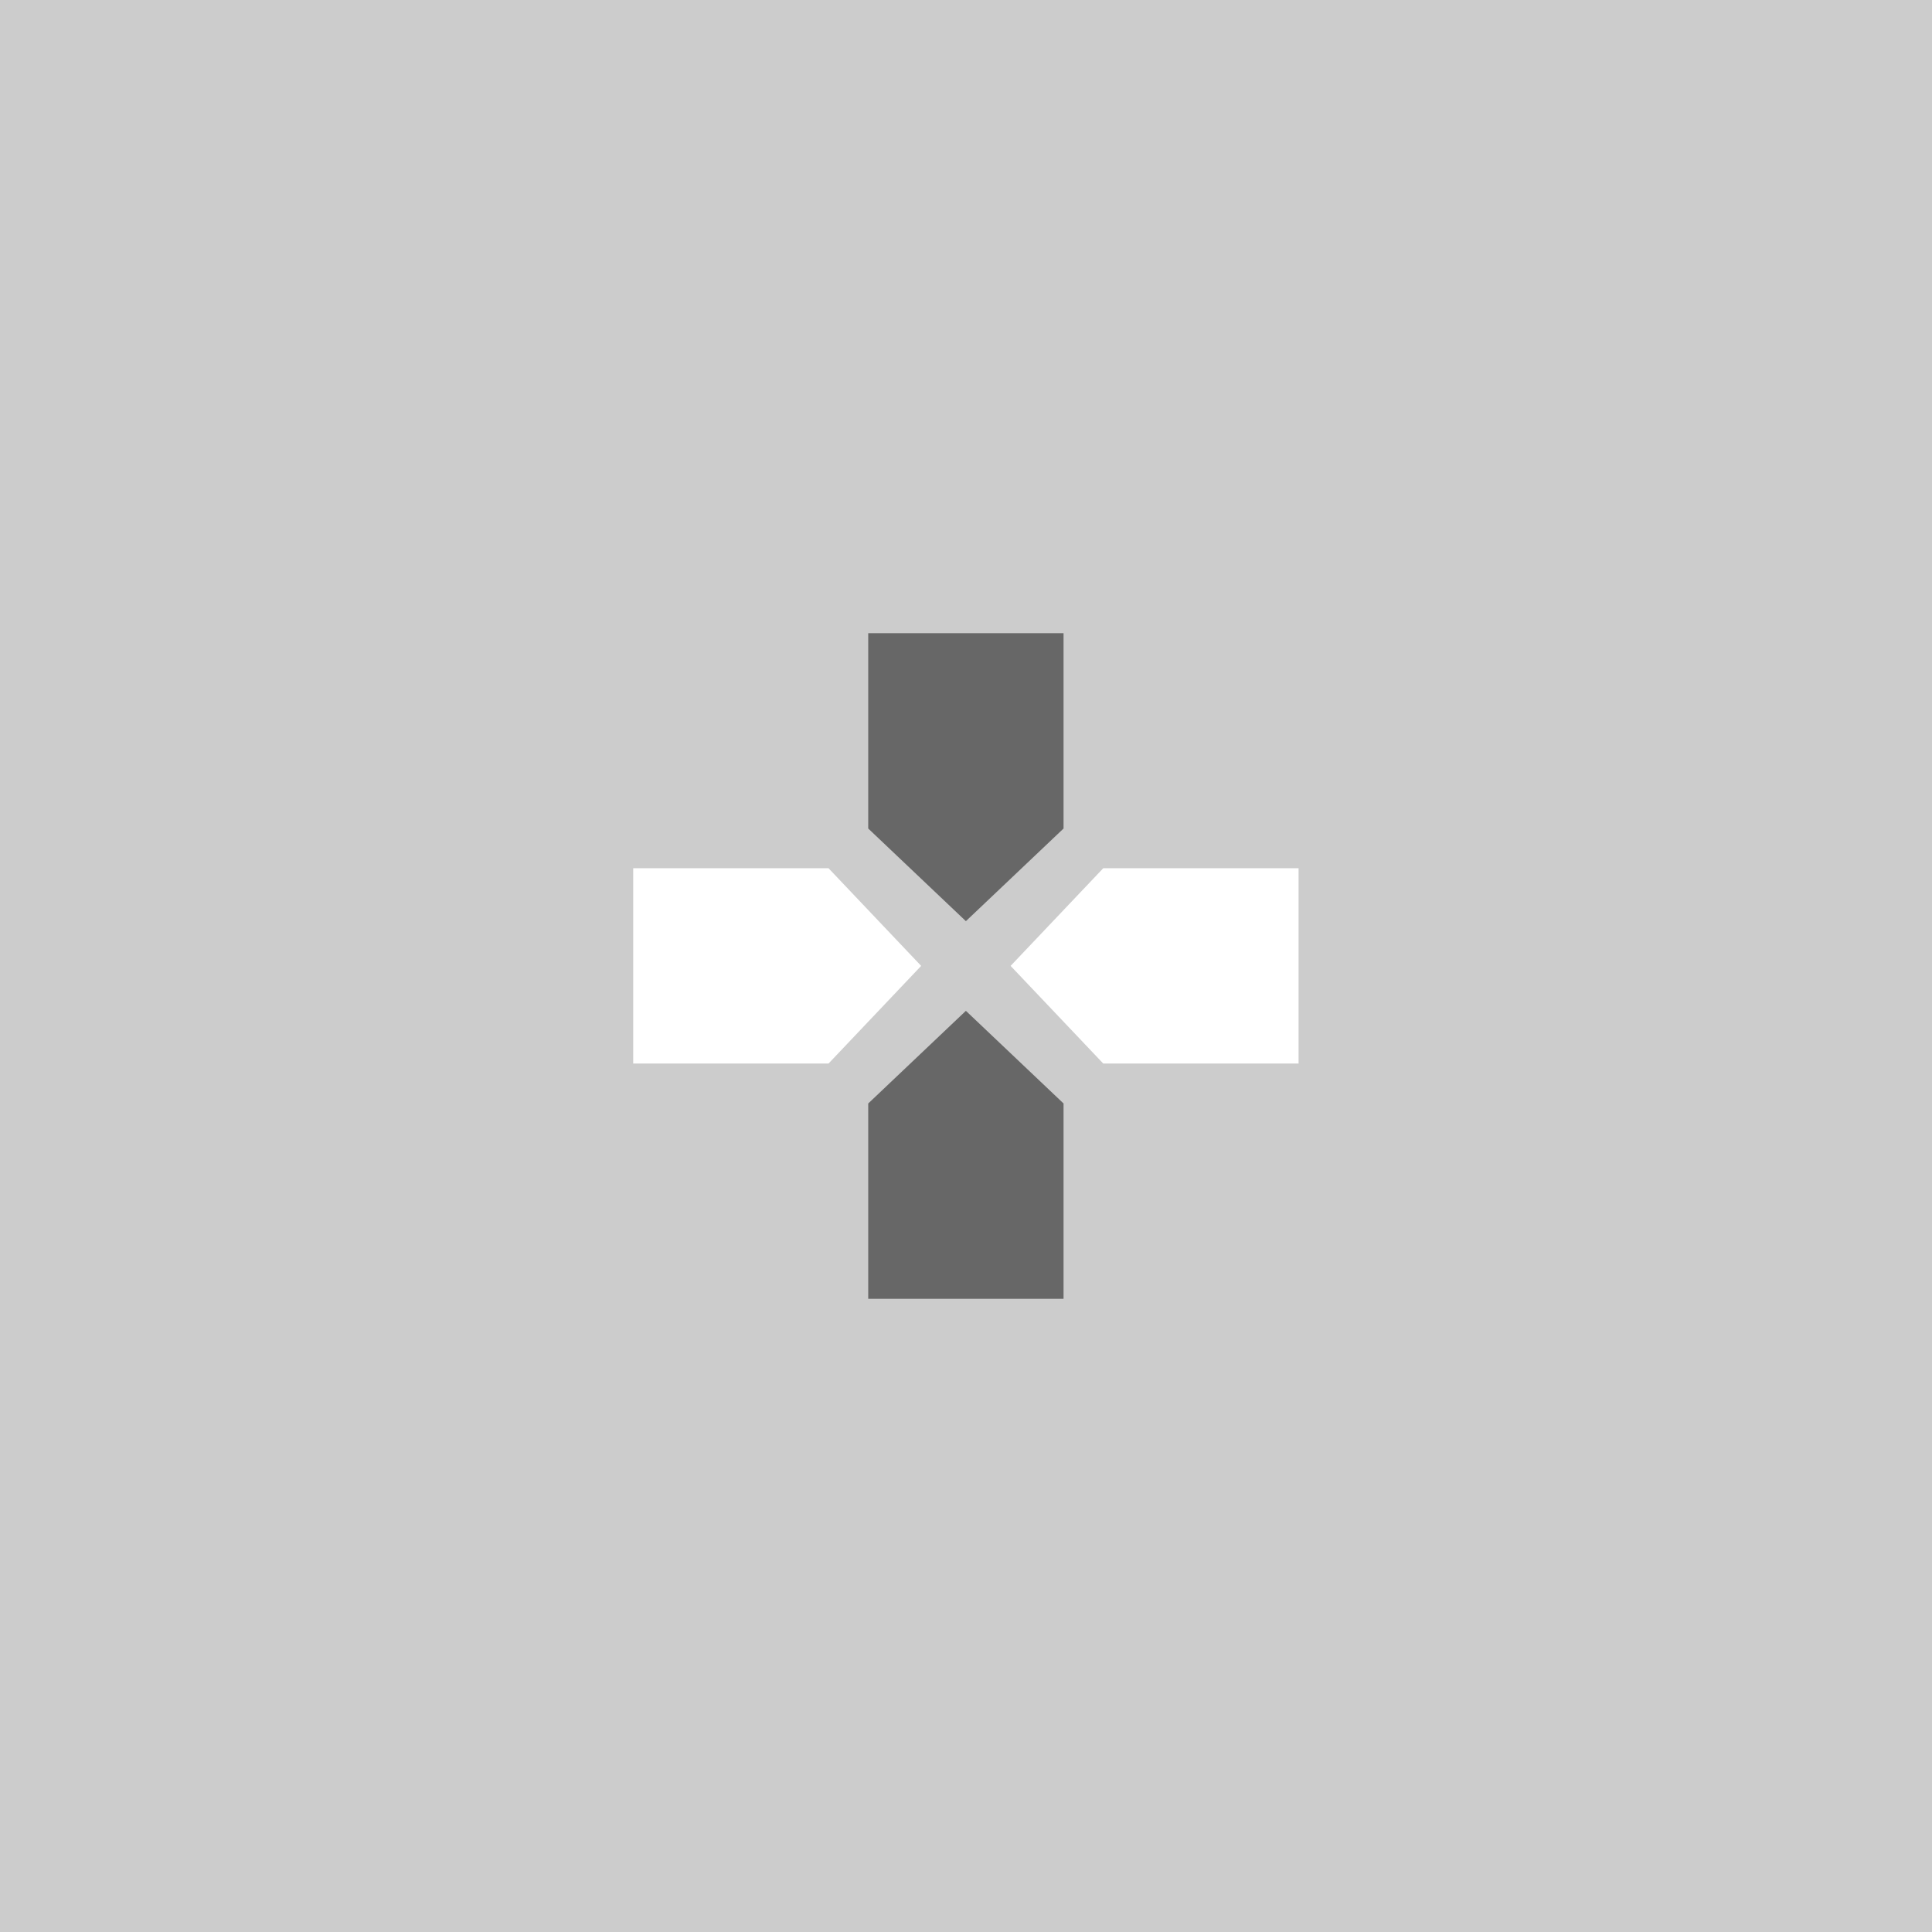 <?xml version="1.0" encoding="UTF-8" standalone="no"?>
<svg
   xmlns:dc="http://purl.org/dc/elements/1.1/"
   xmlns:cc="http://creativecommons.org/ns#"
   xmlns:rdf="http://www.w3.org/1999/02/22-rdf-syntax-ns#"
   xmlns:svg="http://www.w3.org/2000/svg"
   xmlns="http://www.w3.org/2000/svg"
   xmlns:sodipodi="http://sodipodi.sourceforge.net/DTD/sodipodi-0.dtd"
   xmlns:inkscape="http://www.inkscape.org/namespaces/inkscape"
   inkscape:export-ydpi="96"
   inkscape:export-xdpi="96"
   inkscape:export-filename="D:\Calcatz\Icon Pack\Adventure Narative Inspired by Arrival\GUI\Navigation Buttons\Playstation\Dark\png\dpad_leftright.png"
   sodipodi:docname="dpad_leftright.svg"
   inkscape:version="1.0 (4035a4fb49, 2020-05-01)"
   id="svg3002"
   version="1.1"
   viewBox="0 0 8.467 8.467"
   height="8.467mm"
   width="8.467mm">
  <defs
     id="defs2996" />
  <sodipodi:namedview
     inkscape:window-maximized="1"
     inkscape:window-y="-8"
     inkscape:window-x="-8"
     inkscape:window-height="705"
     inkscape:window-width="1366"
     fit-margin-bottom="0"
     fit-margin-right="0"
     fit-margin-left="0"
     fit-margin-top="0"
     showgrid="false"
     inkscape:document-rotation="0"
     inkscape:current-layer="layer1"
     inkscape:document-units="mm"
     inkscape:cy="58.596584"
     inkscape:cx="115.46837"
     inkscape:zoom="3.490051"
     inkscape:pageshadow="2"
     inkscape:pageopacity="0.0"
     borderopacity="1.0"
     bordercolor="#666666"
     pagecolor="#ffffff"
     id="base" />
  <g
     transform="translate(-166.861,-166.072)"
     id="layer1"
     inkscape:groupmode="layer"
     inkscape:label="Layer 1">
    <rect
       y="166.072"
       x="166.861"
       height="8.467"
       width="8.467"
       id="rect834"
       style="fill:#cccccc;fill-opacity:1;stroke-width:0.169;stroke-linecap:round;paint-order:fill markers stroke" />
    <path
       id="path2920"
       style="fill:#676767;fill-opacity:1;stroke-width:0.906;stroke-linecap:round;paint-order:markers stroke fill"
       d="m 170.666,168.847 h 0.856 v 0.856 l -0.428,0.406 -0.428,-0.406 z"
       sodipodi:nodetypes="cccccc" />
    <path
       sodipodi:nodetypes="cccccc"
       d="m 170.666,171.764 h 0.856 v -0.856 l -0.428,-0.406 -0.428,0.406 z"
       style="fill:#676767;fill-opacity:1;stroke-width:0.906;stroke-linecap:round;paint-order:markers stroke fill"
       id="path2922" />
    <path
       sodipodi:nodetypes="cccccc"
       d="m 172.552,169.877 v 0.856 h -0.856 l -0.406,-0.428 0.406,-0.428 z"
       style="fill:#ffffff;fill-opacity:1;stroke-width:0.906;stroke-linecap:round;paint-order:markers stroke fill"
       id="path2924" />
    <path
       id="path2926"
       style="fill:#ffffff;fill-opacity:1;stroke-width:0.906;stroke-linecap:round;paint-order:markers stroke fill"
       d="m 169.636,169.877 v 0.856 h 0.856 l 0.406,-0.428 -0.406,-0.428 z"
       sodipodi:nodetypes="cccccc" />
    <rect
       inkscape:export-ydpi="96"
       inkscape:export-xdpi="96"
       inkscape:export-filename="D:\Calcatz\Icon Pack\Adventure Narative Inspired by Arrival\GUI\Navigation Buttons\Playstation\Dark\png\64px\dpad_leftright.png"
       style="fill:#cccccc;fill-opacity:1;stroke-width:0.338;stroke-linecap:round;paint-order:fill markers stroke"
       id="rect836"
       width="16.933"
       height="16.933"
       x="177.322"
       y="166.072" />
    <path
       sodipodi:nodetypes="cccccc"
       d="m 184.933,171.622 h 1.713 v 1.713 l -0.856,0.812 -0.856,-0.812 z"
       style="fill:#676767;fill-opacity:1;stroke-width:1.812;stroke-linecap:round;paint-order:markers stroke fill"
       id="path838" />
    <path
       id="path840"
       style="fill:#676767;fill-opacity:1;stroke-width:1.812;stroke-linecap:round;paint-order:markers stroke fill"
       d="m 184.933,177.456 h 1.713 v -1.713 l -0.856,-0.812 -0.856,0.812 z"
       sodipodi:nodetypes="cccccc" />
    <path
       id="path842"
       style="fill:#ffffff;fill-opacity:1;stroke-width:1.812;stroke-linecap:round;paint-order:markers stroke fill"
       d="m 188.706,173.683 v 1.713 h -1.713 l -0.812,-0.856 0.812,-0.856 z"
       sodipodi:nodetypes="cccccc" />
    <path
       sodipodi:nodetypes="cccccc"
       d="m 182.872,173.682 v 1.713 h 1.713 l 0.812,-0.856 -0.812,-0.856 z"
       style="fill:#ffffff;fill-opacity:1;stroke-width:1.812;stroke-linecap:round;paint-order:markers stroke fill"
       id="path844" />
    <rect
       inkscape:export-ydpi="96"
       inkscape:export-xdpi="96"
       inkscape:export-filename="D:\Calcatz\Icon Pack\Adventure Narative Inspired by Arrival\GUI\Navigation Buttons\Playstation\Dark\png\128px\dpad_leftright.png"
       y="166.072"
       x="196.806"
       height="33.867"
       width="33.867"
       id="rect846"
       style="fill:#cccccc;fill-opacity:1;stroke-width:0.675;stroke-linecap:round;paint-order:fill markers stroke" />
    <path
       id="path848"
       style="fill:#676767;fill-opacity:1;stroke-width:3.625;stroke-linecap:round;paint-order:markers stroke fill"
       d="m 212.026,177.172 h 3.425 v 3.425 l -1.712,1.625 -1.713,-1.625 z"
       sodipodi:nodetypes="cccccc" />
    <path
       sodipodi:nodetypes="cccccc"
       d="m 212.026,188.839 h 3.426 v -3.425 l -1.713,-1.625 -1.713,1.625 z"
       style="fill:#676767;fill-opacity:1;stroke-width:3.625;stroke-linecap:round;paint-order:markers stroke fill"
       id="path850" />
    <path
       sodipodi:nodetypes="cccccc"
       d="m 219.573,181.293 v 3.425 h -3.426 l -1.625,-1.713 1.625,-1.713 z"
       style="fill:#ffffff;fill-opacity:1;stroke-width:3.625;stroke-linecap:round;paint-order:markers stroke fill"
       id="path852" />
    <path
       id="path854"
       style="fill:#ffffff;fill-opacity:1;stroke-width:3.625;stroke-linecap:round;paint-order:markers stroke fill"
       d="m 207.905,181.293 v 3.425 h 3.426 l 1.625,-1.713 -1.625,-1.713 z"
       sodipodi:nodetypes="cccccc" />
    <rect
       inkscape:export-ydpi="96"
       inkscape:export-xdpi="96"
       inkscape:export-filename="D:\Calcatz\Icon Pack\Adventure Narative Inspired by Arrival\GUI\Navigation Buttons\Playstation\Dark\png\256px\dpad_leftright.png"
       style="fill:#cccccc;fill-opacity:1;stroke-width:1.351;stroke-linecap:round;paint-order:fill markers stroke"
       id="rect856"
       width="67.733"
       height="67.733"
       x="235.773"
       y="166.072" />
    <path
       sodipodi:nodetypes="cccccc"
       d="m 266.213,188.272 h 6.85 v 6.851 l -3.425,3.25 -3.426,-3.25 z"
       style="fill:#676767;fill-opacity:1;stroke-width:7.25;stroke-linecap:round;paint-order:markers stroke fill"
       id="path858" />
    <path
       id="path860"
       style="fill:#676767;fill-opacity:1;stroke-width:7.25;stroke-linecap:round;paint-order:markers stroke fill"
       d="m 266.213,211.606 h 6.851 v -6.851 l -3.426,-3.25 -3.426,3.25 z"
       sodipodi:nodetypes="cccccc" />
    <path
       id="path862"
       style="fill:#ffffff;fill-opacity:1;stroke-width:7.25;stroke-linecap:round;paint-order:markers stroke fill"
       d="m 281.306,196.514 v 6.851 h -6.851 l -3.25,-3.425 3.25,-3.425 z"
       sodipodi:nodetypes="cccccc" />
    <path
       sodipodi:nodetypes="cccccc"
       d="m 257.972,196.513 v 6.851 h 6.851 l 3.25,-3.425 -3.25,-3.425 z"
       style="fill:#ffffff;fill-opacity:1;stroke-width:7.25;stroke-linecap:round;paint-order:markers stroke fill"
       id="path864" />
  </g>
</svg>

